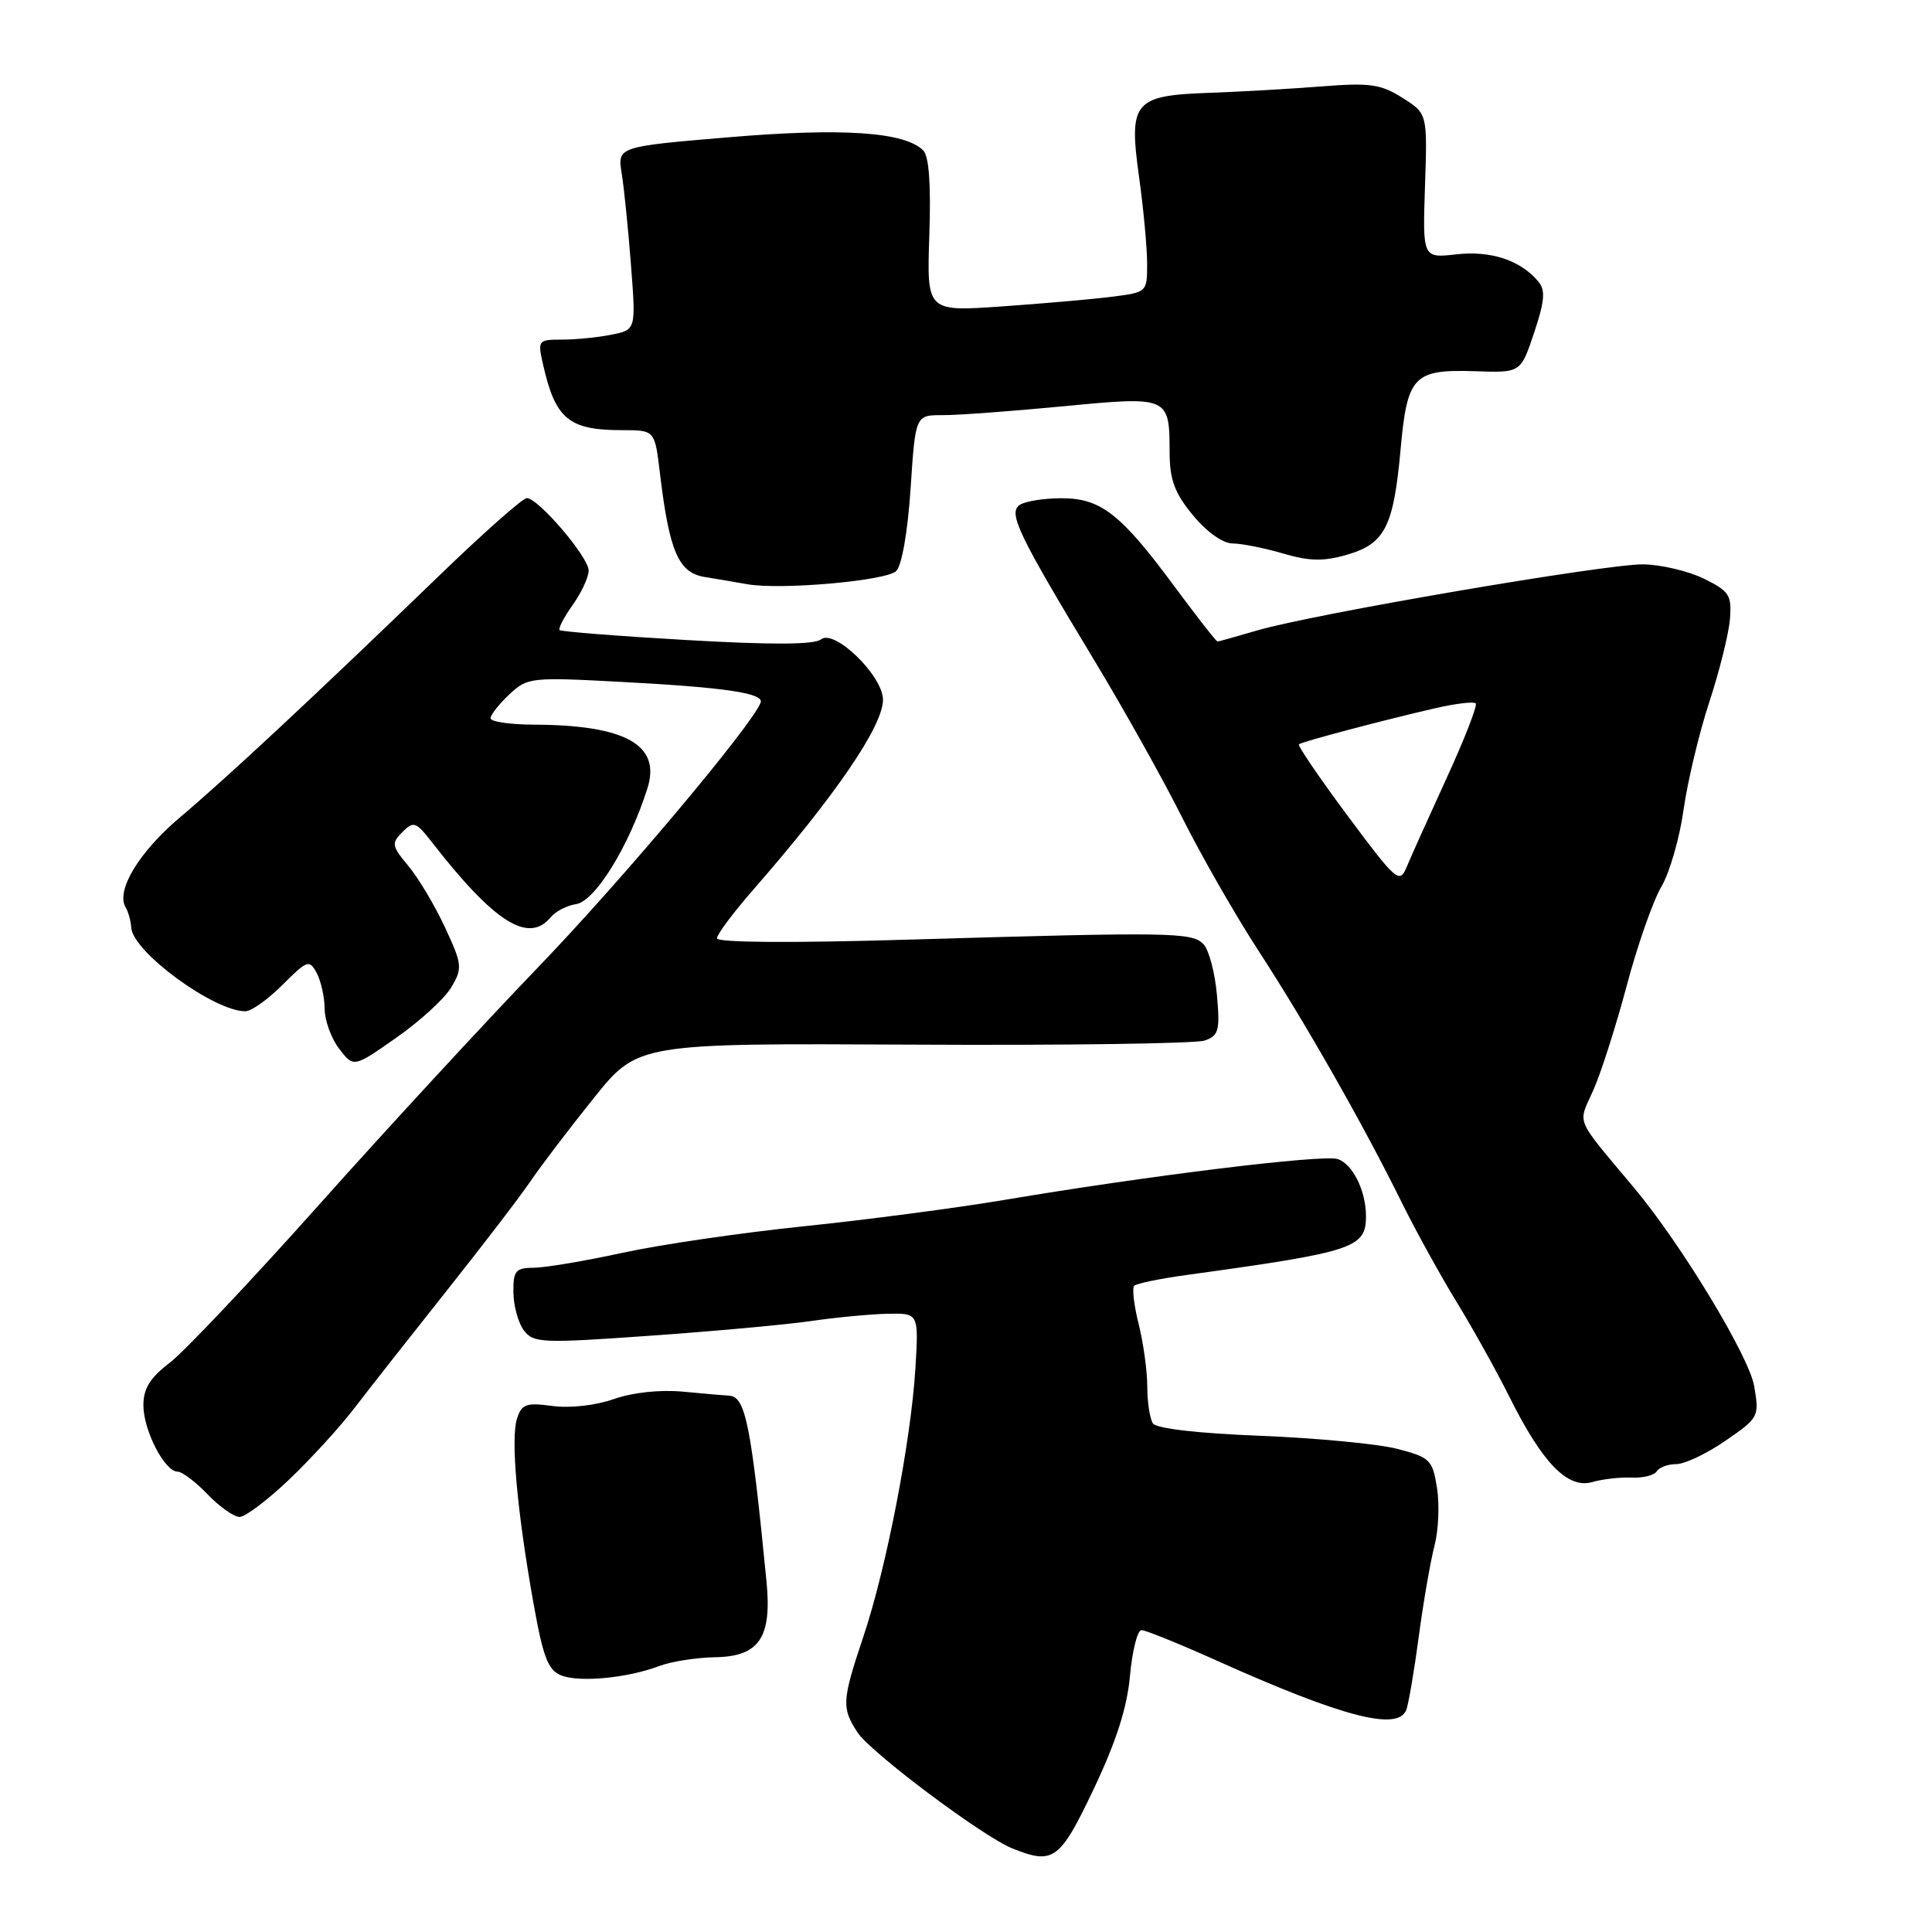 <?xml version="1.0" encoding="UTF-8" standalone="no"?>
<!DOCTYPE svg PUBLIC "-//W3C//DTD SVG 1.1//EN" "http://www.w3.org/Graphics/SVG/1.1/DTD/svg11.dtd" >
<svg xmlns="http://www.w3.org/2000/svg" xmlns:xlink="http://www.w3.org/1999/xlink" version="1.1" viewBox="0 0 256 256">
 <g >
 <path fill="currentColor"
d=" M 144.93 237.04 C 147.90 230.78 149.35 226.27 149.73 222.04 C 150.03 218.72 150.72 216.00 151.25 216.00 C 151.79 216.00 156.34 217.84 161.36 220.10 C 177.96 227.54 185.24 229.42 186.34 226.57 C 186.64 225.78 187.39 221.39 188.00 216.82 C 188.61 212.24 189.55 206.84 190.08 204.81 C 190.61 202.78 190.76 199.34 190.41 197.15 C 189.81 193.42 189.49 193.11 185.14 191.98 C 182.59 191.32 174.43 190.55 167.00 190.25 C 158.78 189.93 153.21 189.29 152.77 188.61 C 152.36 188.00 152.02 185.79 152.02 183.69 C 152.01 181.60 151.49 177.87 150.87 175.40 C 150.25 172.94 149.99 170.68 150.29 170.37 C 150.59 170.07 153.69 169.43 157.17 168.95 C 179.43 165.89 181.00 165.37 181.00 161.14 C 181.00 157.78 179.22 154.21 177.24 153.58 C 175.25 152.95 152.15 155.78 133.00 159.01 C 126.67 160.07 114.75 161.64 106.50 162.49 C 98.25 163.34 87.45 164.92 82.50 166.00 C 77.55 167.08 72.26 167.97 70.75 167.98 C 68.31 168.00 68.00 168.37 68.03 171.25 C 68.05 173.04 68.67 175.31 69.42 176.29 C 70.69 177.96 71.81 178.01 86.14 176.99 C 94.59 176.40 104.20 175.52 107.50 175.04 C 110.80 174.56 115.35 174.13 117.62 174.08 C 121.73 174.00 121.73 174.00 121.30 181.25 C 120.72 190.86 117.46 207.74 114.43 216.77 C 111.55 225.37 111.50 226.30 113.63 229.56 C 115.38 232.23 130.25 243.37 134.15 244.93 C 139.59 247.11 140.43 246.50 144.93 237.04 Z  M 87.35 220.76 C 88.92 220.16 92.28 219.63 94.82 219.59 C 100.62 219.48 102.30 216.97 101.56 209.50 C 99.53 188.78 98.78 185.06 96.64 184.94 C 96.01 184.90 93.24 184.66 90.47 184.40 C 87.44 184.12 83.80 184.51 81.32 185.39 C 78.93 186.23 75.54 186.61 73.21 186.30 C 69.71 185.83 69.12 186.04 68.50 188.00 C 67.66 190.65 68.50 200.12 70.67 212.33 C 71.96 219.60 72.61 221.30 74.37 222.00 C 76.80 222.96 83.14 222.35 87.35 220.76 Z  M 38.31 196.05 C 41.16 193.34 45.08 189.05 47.00 186.53 C 48.92 184.02 54.39 177.07 59.13 171.10 C 63.88 165.12 68.90 158.58 70.27 156.55 C 71.65 154.52 75.41 149.57 78.64 145.55 C 84.50 138.23 84.50 138.23 121.00 138.42 C 141.07 138.53 158.45 138.28 159.61 137.88 C 161.49 137.23 161.67 136.57 161.25 131.83 C 160.99 128.90 160.19 125.88 159.48 125.12 C 157.96 123.52 155.33 123.48 120.25 124.51 C 104.81 124.97 95.00 124.90 95.00 124.33 C 95.00 123.82 97.14 120.95 99.76 117.95 C 110.69 105.44 117.00 96.21 117.00 92.72 C 117.00 89.56 110.57 83.30 108.79 84.72 C 107.91 85.43 102.28 85.46 91.01 84.81 C 81.94 84.29 74.36 83.69 74.15 83.49 C 73.95 83.28 74.73 81.78 75.89 80.15 C 77.05 78.52 78.00 76.47 78.00 75.60 C 78.00 73.82 71.32 66.00 69.80 66.00 C 69.27 66.00 64.03 70.64 58.17 76.30 C 41.59 92.32 30.02 103.10 23.83 108.32 C 18.41 112.89 15.30 118.06 16.66 120.25 C 17.00 120.81 17.33 122.01 17.39 122.92 C 17.60 126.13 28.34 134.00 32.51 134.00 C 33.29 134.00 35.51 132.43 37.43 130.50 C 40.73 127.21 40.99 127.12 41.97 128.94 C 42.53 130.00 43.01 132.14 43.02 133.68 C 43.03 135.23 43.90 137.62 44.95 138.98 C 46.86 141.47 46.86 141.47 52.54 137.48 C 55.67 135.29 58.94 132.29 59.81 130.81 C 61.30 128.28 61.25 127.80 58.95 122.85 C 57.60 119.96 55.42 116.30 54.10 114.73 C 51.90 112.09 51.84 111.73 53.32 110.25 C 54.80 108.77 55.11 108.88 57.21 111.57 C 65.47 122.20 70.02 125.09 72.95 121.56 C 73.61 120.77 75.12 119.98 76.30 119.81 C 78.84 119.45 83.35 112.15 85.79 104.45 C 87.61 98.71 82.91 96.07 70.75 96.02 C 67.59 96.01 65.00 95.63 65.00 95.17 C 65.00 94.72 66.12 93.30 67.48 92.02 C 69.89 89.76 70.30 89.71 82.42 90.36 C 96.16 91.09 101.23 91.85 100.79 93.09 C 99.77 95.96 82.43 116.61 71.48 127.98 C 64.32 135.42 51.14 149.70 42.20 159.72 C 33.25 169.75 24.38 179.14 22.47 180.59 C 19.88 182.57 19.00 183.99 19.00 186.21 C 19.00 189.52 21.82 195.00 23.53 195.00 C 24.13 195.00 25.92 196.35 27.50 198.00 C 29.08 199.65 30.99 201.00 31.75 201.00 C 32.50 201.00 35.46 198.77 38.31 196.05 Z  M 216.22 195.79 C 217.71 195.86 219.20 195.48 219.53 194.96 C 219.85 194.43 221.02 194.00 222.13 194.00 C 223.23 194.00 226.17 192.61 228.64 190.90 C 233.05 187.87 233.13 187.72 232.44 183.67 C 231.78 179.76 222.81 164.92 216.61 157.50 C 208.51 147.80 209.06 149.11 211.13 144.44 C 212.15 142.14 214.14 135.90 215.56 130.57 C 216.97 125.25 219.04 119.36 220.14 117.49 C 221.24 115.63 222.56 111.04 223.08 107.30 C 223.61 103.56 225.14 97.12 226.50 93.00 C 227.85 88.88 229.08 83.92 229.23 82.00 C 229.47 78.85 229.13 78.32 225.76 76.67 C 223.71 75.67 220.11 74.82 217.76 74.78 C 212.86 74.71 173.94 81.37 166.57 83.54 C 163.86 84.34 161.50 85.00 161.33 85.00 C 161.15 85.00 158.55 81.67 155.54 77.60 C 148.48 68.05 145.83 66.00 140.62 66.02 C 138.35 66.02 135.90 66.41 135.16 66.88 C 133.52 67.92 134.84 70.68 145.06 87.60 C 148.96 94.06 154.20 103.43 156.69 108.42 C 159.19 113.41 163.73 121.33 166.77 126.00 C 172.93 135.46 180.62 148.97 185.72 159.30 C 187.57 163.04 190.85 168.99 193.01 172.52 C 195.17 176.05 198.35 181.76 200.07 185.22 C 204.41 193.90 207.74 197.31 210.98 196.38 C 212.37 195.98 214.72 195.72 216.22 195.79 Z  M 118.76 75.66 C 119.50 74.92 120.29 70.38 120.66 64.70 C 121.30 55.00 121.30 55.00 124.90 55.01 C 126.88 55.02 134.05 54.49 140.83 53.84 C 154.93 52.49 154.96 52.50 154.98 60.02 C 155.00 63.58 155.65 65.34 158.07 68.27 C 159.89 70.48 162.03 72.00 163.32 72.01 C 164.52 72.02 167.53 72.61 170.00 73.34 C 173.52 74.37 175.37 74.41 178.50 73.50 C 183.52 72.04 184.66 69.79 185.59 59.50 C 186.47 49.79 187.31 48.92 195.50 49.19 C 201.50 49.40 201.50 49.40 203.28 44.09 C 204.68 39.89 204.80 38.47 203.85 37.32 C 201.51 34.50 197.55 33.18 192.99 33.70 C 188.50 34.21 188.50 34.21 188.82 24.63 C 189.14 15.05 189.14 15.05 185.82 12.96 C 182.94 11.14 181.52 10.94 175.00 11.46 C 170.88 11.78 164.24 12.16 160.26 12.30 C 150.23 12.65 149.54 13.47 150.93 23.43 C 151.52 27.67 152.00 32.85 152.00 34.94 C 152.00 38.73 151.98 38.74 147.25 39.33 C 144.64 39.66 138.07 40.23 132.65 40.61 C 122.80 41.29 122.80 41.29 123.14 31.19 C 123.37 24.44 123.10 20.70 122.33 19.93 C 119.88 17.48 111.66 16.92 96.66 18.18 C 81.81 19.43 81.81 19.43 82.38 23.00 C 82.70 24.97 83.25 30.43 83.61 35.14 C 84.27 43.70 84.27 43.70 81.01 44.35 C 79.22 44.71 76.28 45.00 74.48 45.00 C 71.30 45.00 71.23 45.09 71.95 48.27 C 73.59 55.54 75.35 57.00 82.47 57.00 C 86.77 57.00 86.77 57.00 87.45 62.75 C 88.69 73.10 89.91 75.90 93.40 76.46 C 95.11 76.74 97.62 77.16 99.00 77.41 C 103.45 78.20 117.46 76.96 118.76 75.66 Z  M 178.57 108.10 C 174.82 103.05 171.91 98.79 172.12 98.62 C 172.57 98.26 183.47 95.38 190.28 93.82 C 192.91 93.22 195.27 92.94 195.54 93.20 C 195.80 93.46 194.07 97.91 191.69 103.09 C 189.32 108.27 186.93 113.57 186.39 114.88 C 185.45 117.15 185.05 116.80 178.57 108.10 Z "/>
</g>
</svg>